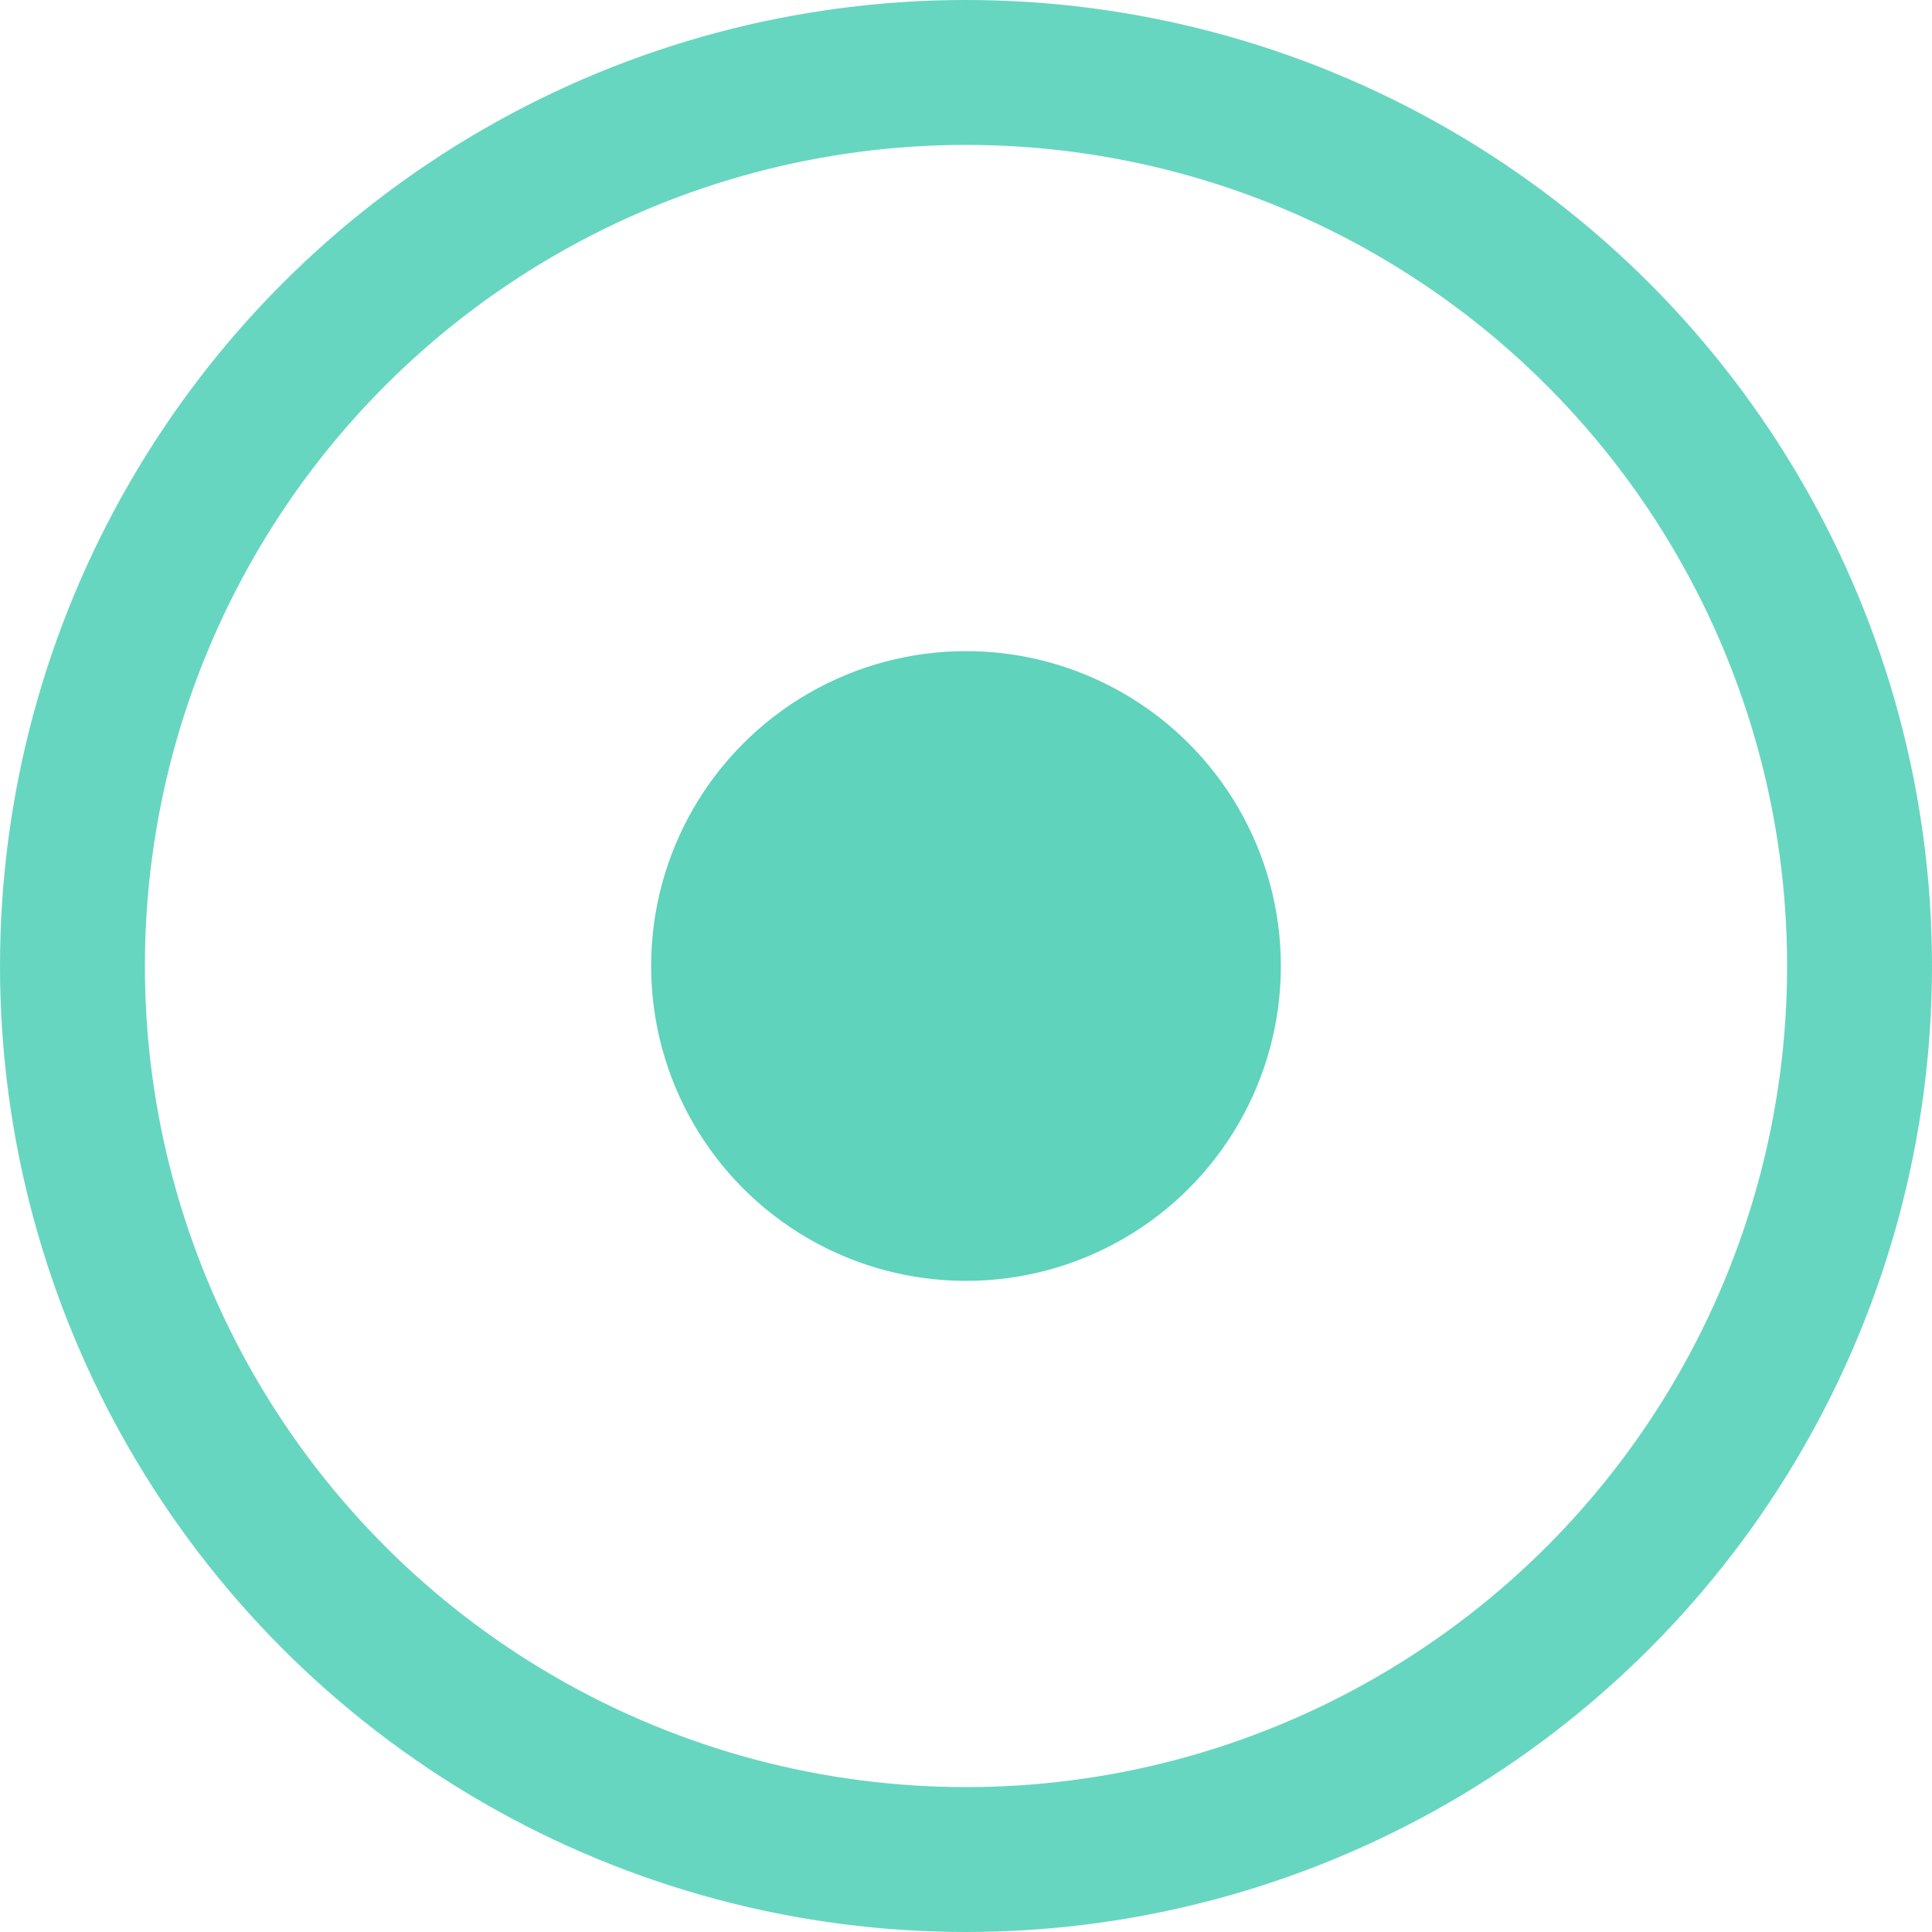 <?xml version="1.0" encoding="UTF-8" standalone="no"?>
<!-- Created with Inkscape (http://www.inkscape.org/) -->

<svg
   width="80mm"
   height="80mm"
   viewBox="0 0 80 80"
   version="1.1"
   id="svg1"
   xmlns:inkscape="http://www.inkscape.org/namespaces/inkscape"
   xmlns:sodipodi="http://sodipodi.sourceforge.net/DTD/sodipodi-0.dtd"
   xmlns="http://www.w3.org/2000/svg"
   xmlns:svg="http://www.w3.org/2000/svg">
  <sodipodi:namedview
     id="namedview1"
     pagecolor="#ffffff"
     bordercolor="#000000"
     borderopacity="0.25"
     inkscape:showpageshadow="2"
     inkscape:pageopacity="0.0"
     inkscape:pagecheckerboard="0"
     inkscape:deskcolor="#d1d1d1"
     inkscape:document-units="mm" />
  <defs
     id="defs1" />
  <g
     inkscape:label="Ebene 1"
     inkscape:groupmode="layer"
     id="layer1"
     transform="translate(-38.199,-17.339)">
    <circle
       style="fill:none;stroke:#5fd3bc;stroke-width:6;stroke-miterlimit:3.8;stroke-dasharray:none;stroke-opacity:0.949"
       id="path1"
       cx="78.199"
       cy="57.339"
       r="37"
       inkscape:export-filename="hover.png"
       inkscape:export-xdpi="95.25"
       inkscape:export-ydpi="95.25" />
    <circle
       style="fill:#5fd3bc;stroke:none;stroke-width:6;stroke-miterlimit:3.8;stroke-dasharray:none;stroke-opacity:0.949"
       id="path2"
       cx="78.199"
       cy="57.339"
       r="13.038" />
  </g>
</svg>
